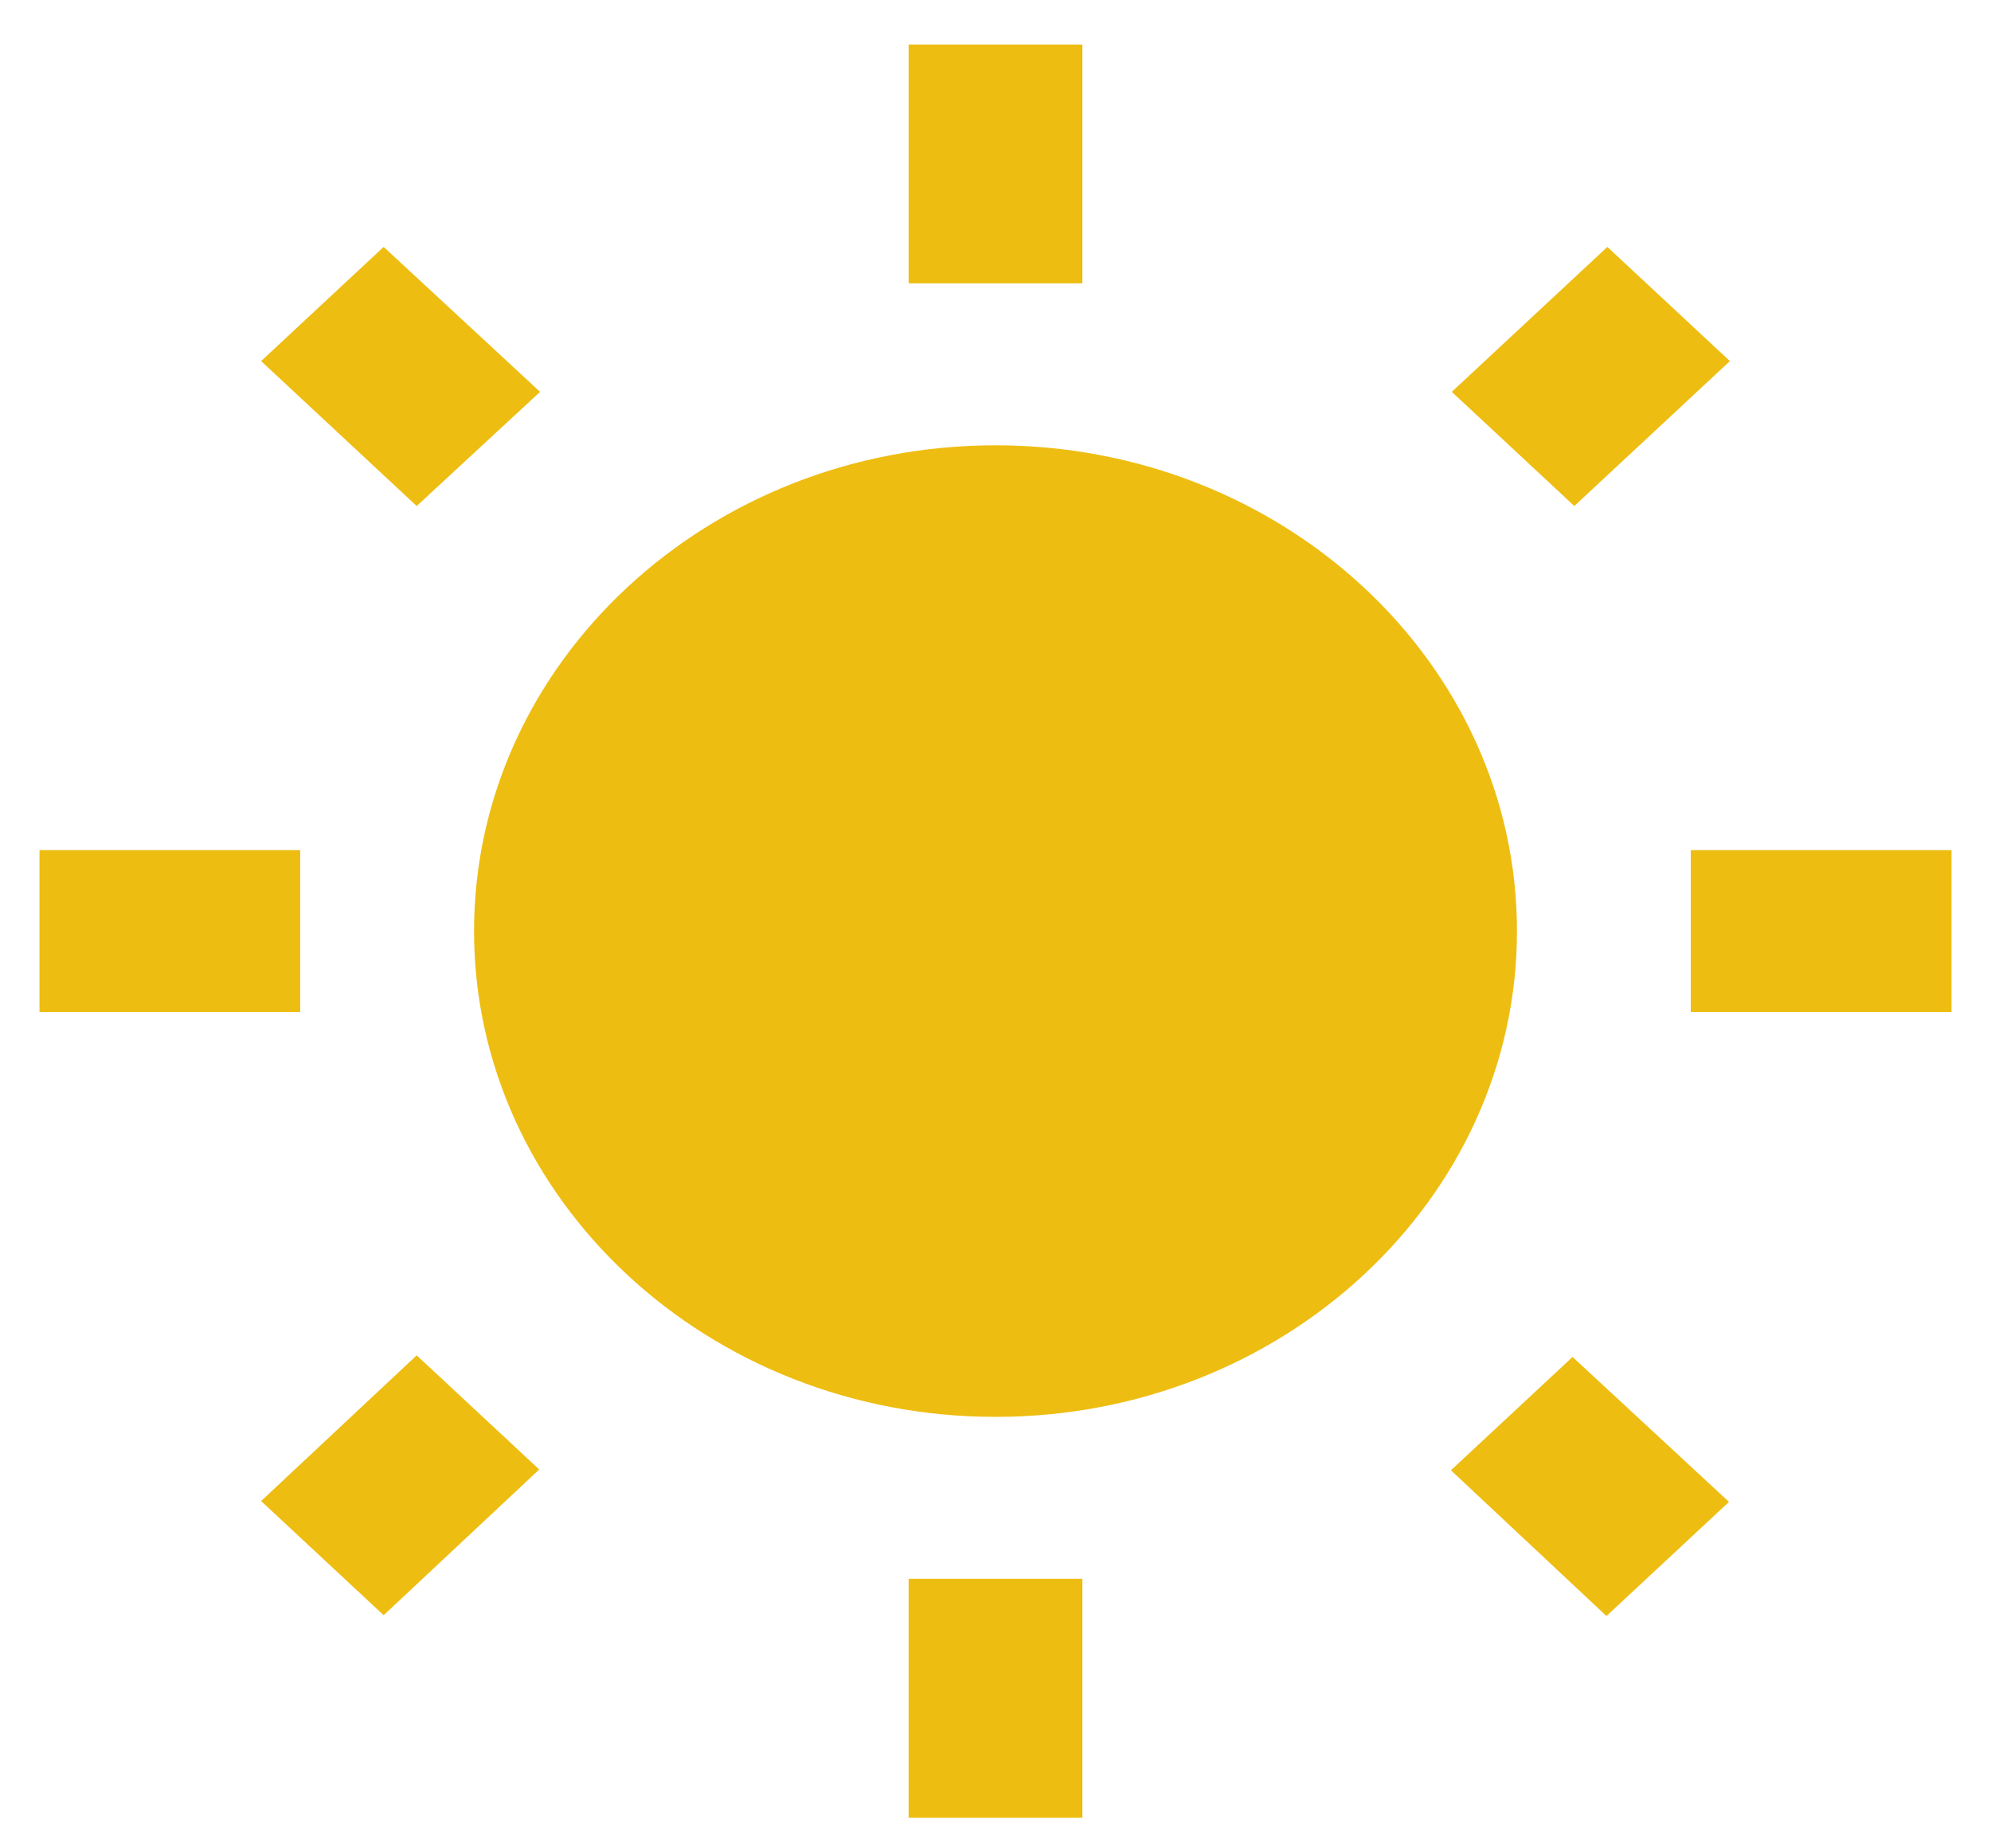 <svg width="42" height="39" viewBox="0 0 42 39" fill="none" xmlns="http://www.w3.org/2000/svg">
<path d="M11.393 8.268L8.093 5.21L5.508 7.619L8.79 10.677L11.393 8.268ZM6.333 17.938H0.833V21.354H6.333V17.938ZM22.833 0.94H19.167V5.979H22.833V0.94ZM36.492 7.619L33.907 5.21L30.625 8.268L33.21 10.677L36.492 7.619ZM30.607 31.023L33.888 34.098L36.473 31.69L33.173 28.632L30.607 31.023ZM35.667 17.938V21.354H41.167V17.938H35.667ZM21 9.396C14.932 9.396 10 13.991 10 19.646C10 25.3 14.932 29.896 21 29.896C27.068 29.896 32 25.3 32 19.646C32 13.991 27.068 9.396 21 9.396ZM19.167 38.352H22.833V33.312H19.167V38.352ZM5.508 31.672L8.093 34.081L11.375 31.006L8.79 28.598L5.508 31.672Z" fill="#EEBD11"/>
</svg>
